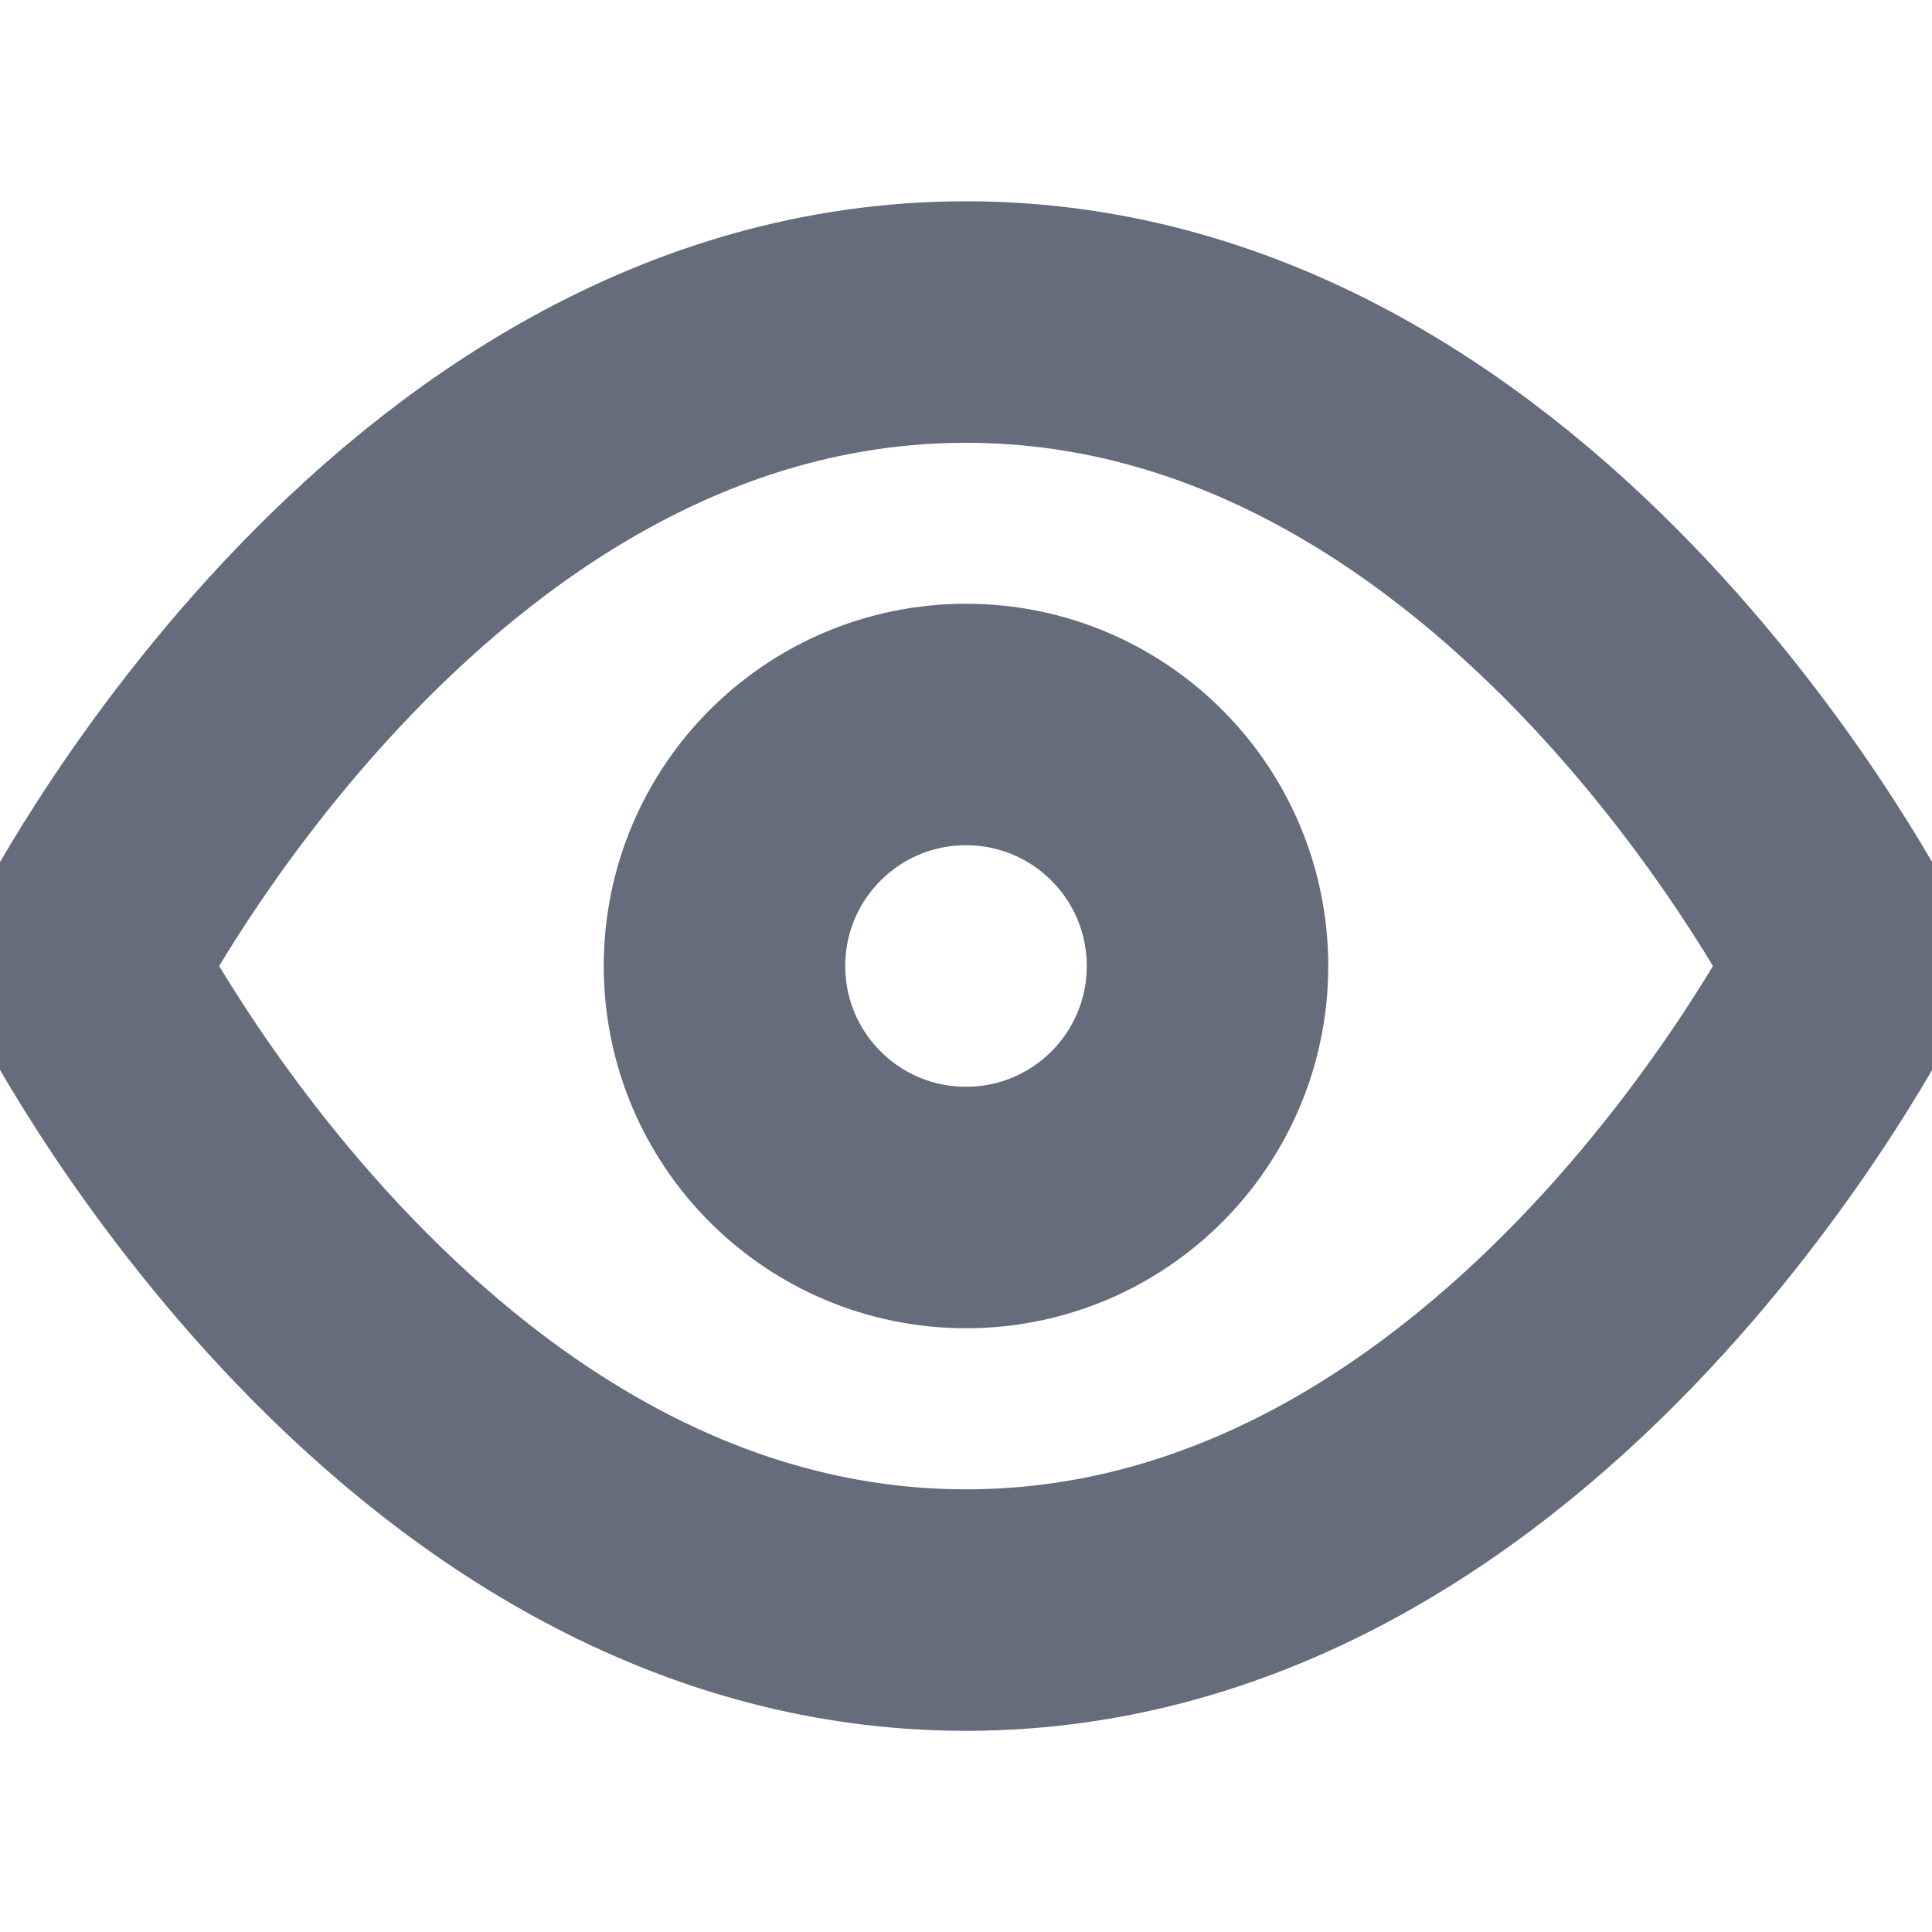 <svg width="16" height="16" viewBox="0 0 16 16" fill="none" xmlns="http://www.w3.org/2000/svg">
<g clip-path="url(#clip0_585_9270)">
<path d="M0.667 8C0.667 8 3.334 2.667 8 2.667C12.667 2.667 15.334 8 15.334 8C15.334 8 12.667 13.334 8 13.334C3.334 13.334 0.667 8 0.667 8Z" stroke="#656C7B" stroke-width="2" stroke-linecap="round" stroke-linejoin="round"/>
<path d="M8 10C9.105 10 10 9.105 10 8C10 6.895 9.105 6 8 6C6.895 6 6 6.895 6 8C6 9.105 6.895 10 8 10Z" stroke="#656C7B" stroke-width="2" stroke-linecap="round" stroke-linejoin="round"/>
</g>
<defs>
<clipPath id="clip0_585_9270">
<rect width="16" height="16" fill="white"/>
</clipPath>
</defs>
</svg>
